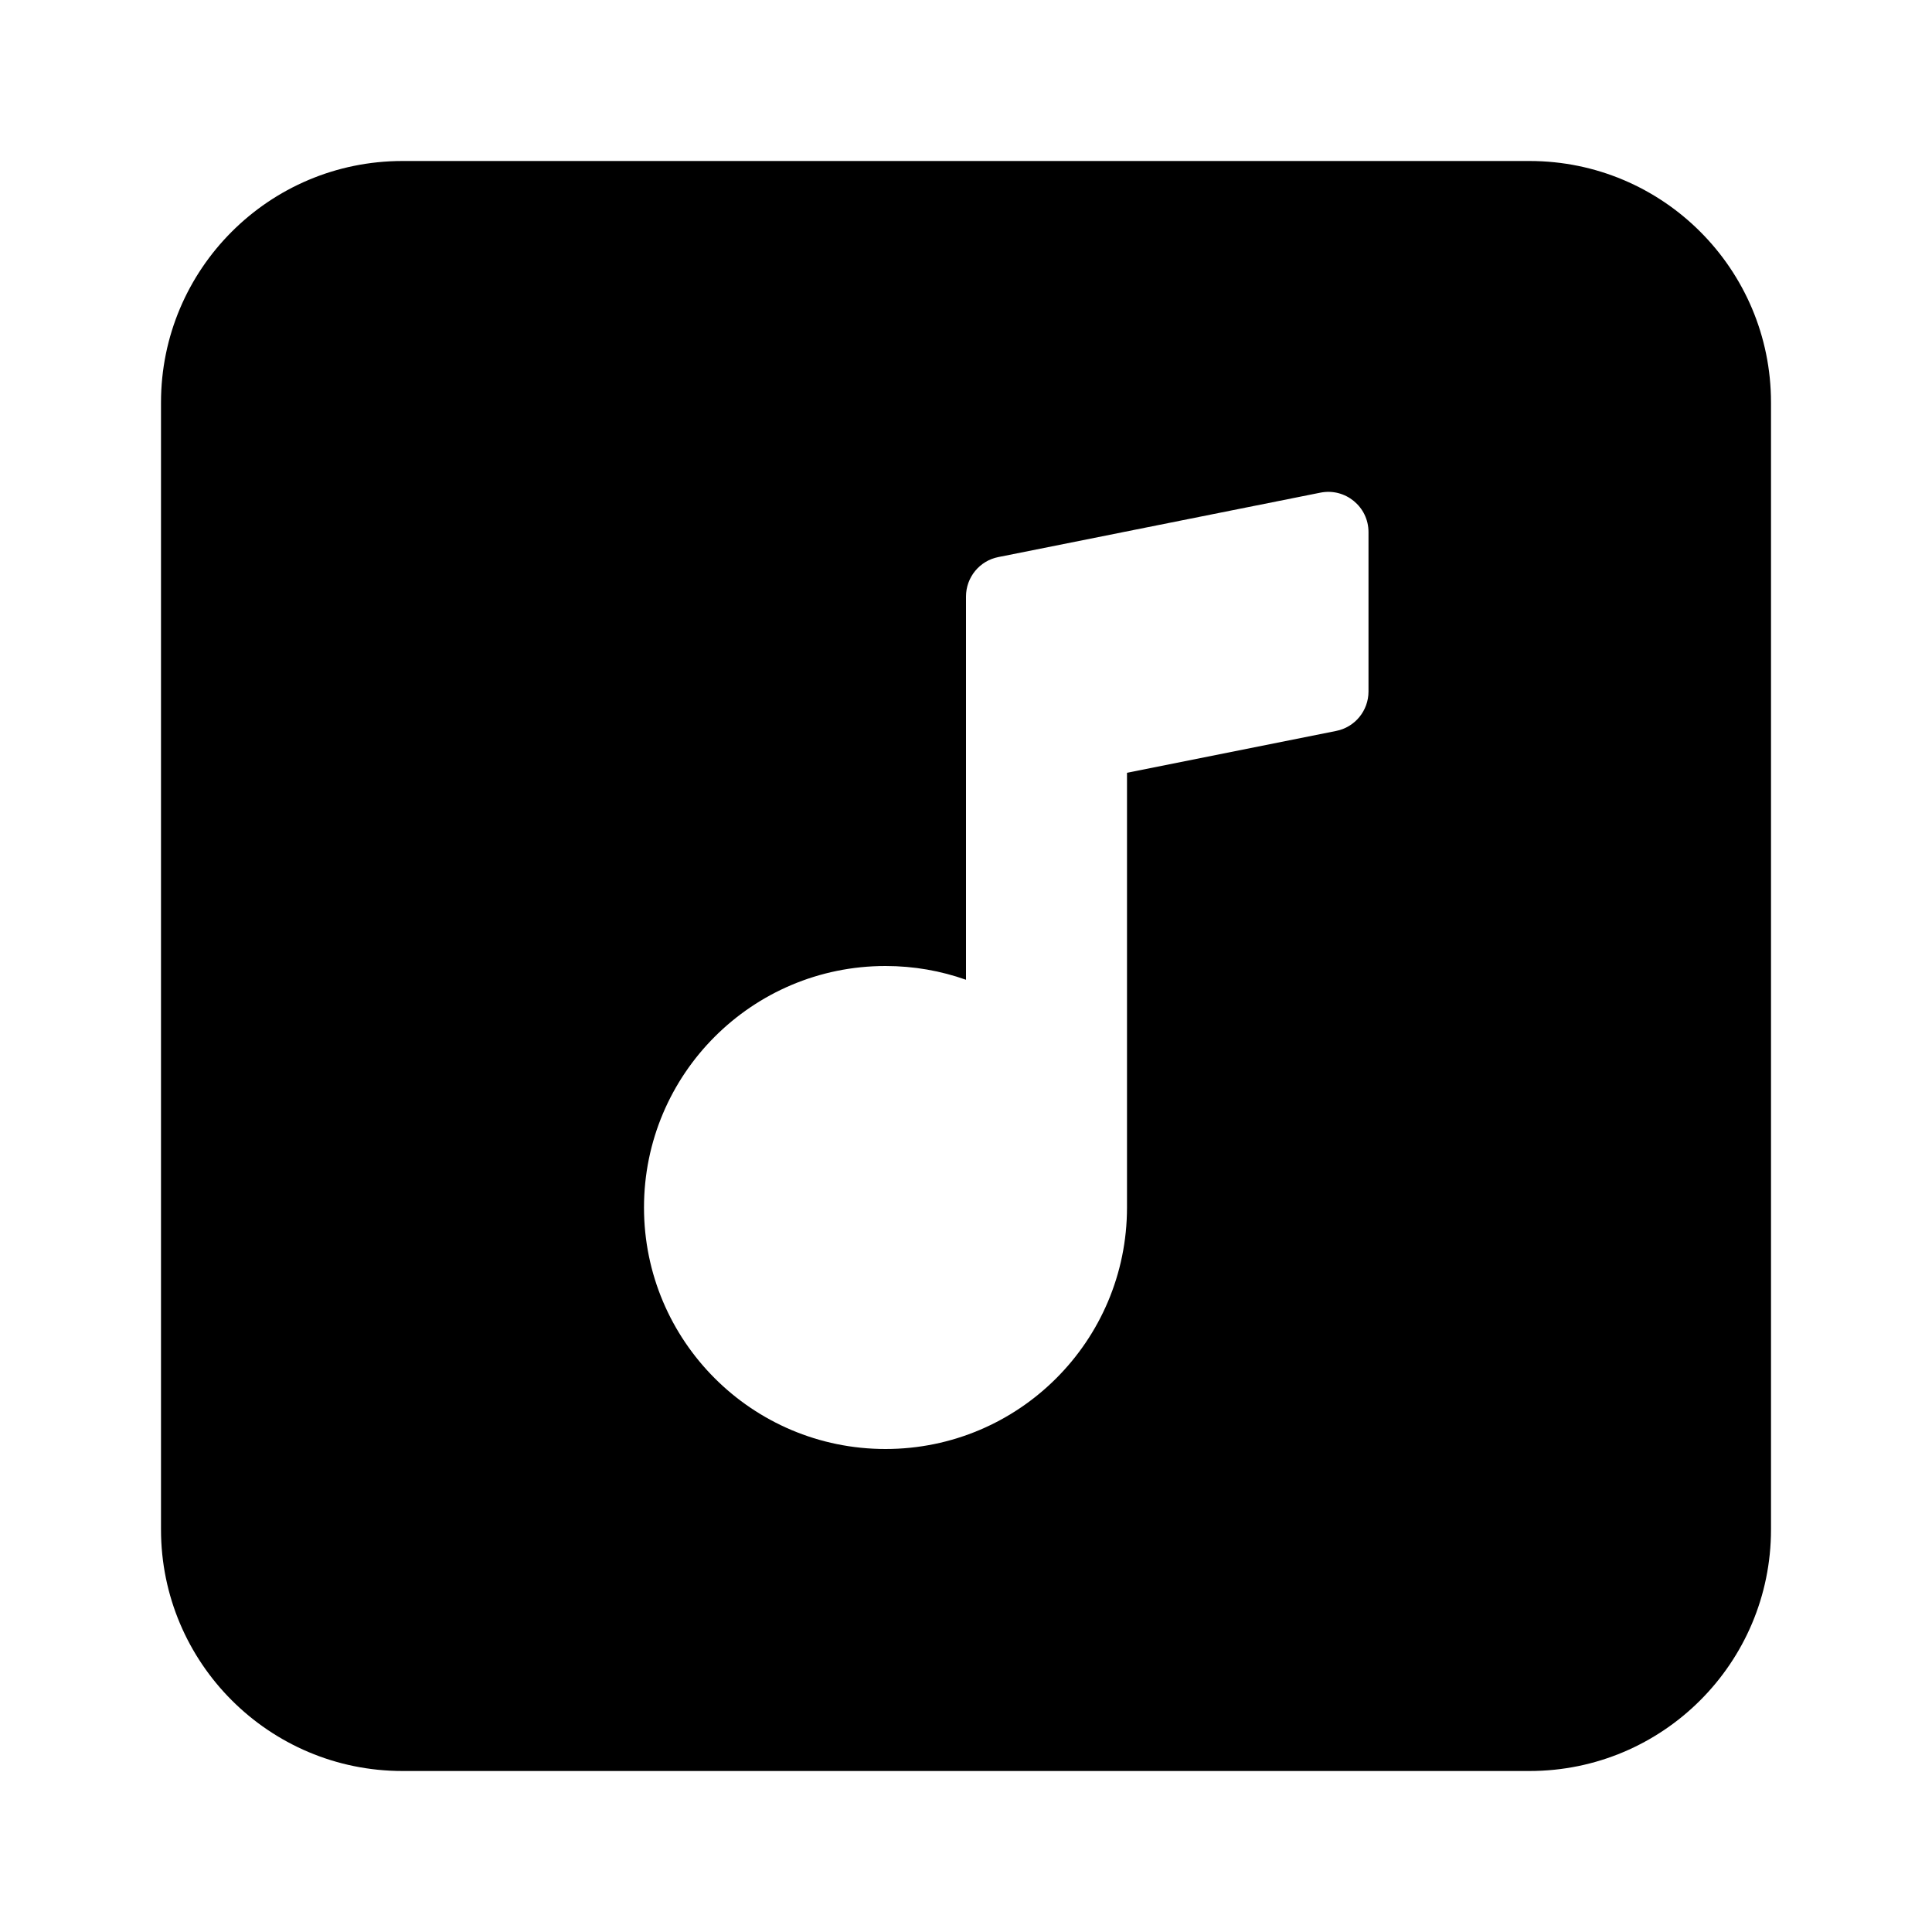 <svg width="24" height="24" viewBox="0 0 24 24" fill="none" xmlns="http://www.w3.org/2000/svg"><path fill-rule="evenodd" clip-rule="evenodd" d="M5 2C3.343 2 2 3.343 2 5V19C2 20.657 3.343 22 5 22H19C20.657 22 22 20.657 22 19V5C22 3.343 20.657 2 19 2H5ZM12 7.41C12 7.172 12.168 6.966 12.402 6.92L16.402 6.12C16.711 6.058 17 6.294 17 6.61V8.59C17 8.828 16.832 9.034 16.598 9.08L14 9.6V15C14 16.657 12.657 18 11 18C9.343 18 8 16.657 8 15C8 13.343 9.343 12 11 12C11.351 12 11.687 12.06 12 12.171V7.41Z" fill="black"/></svg>